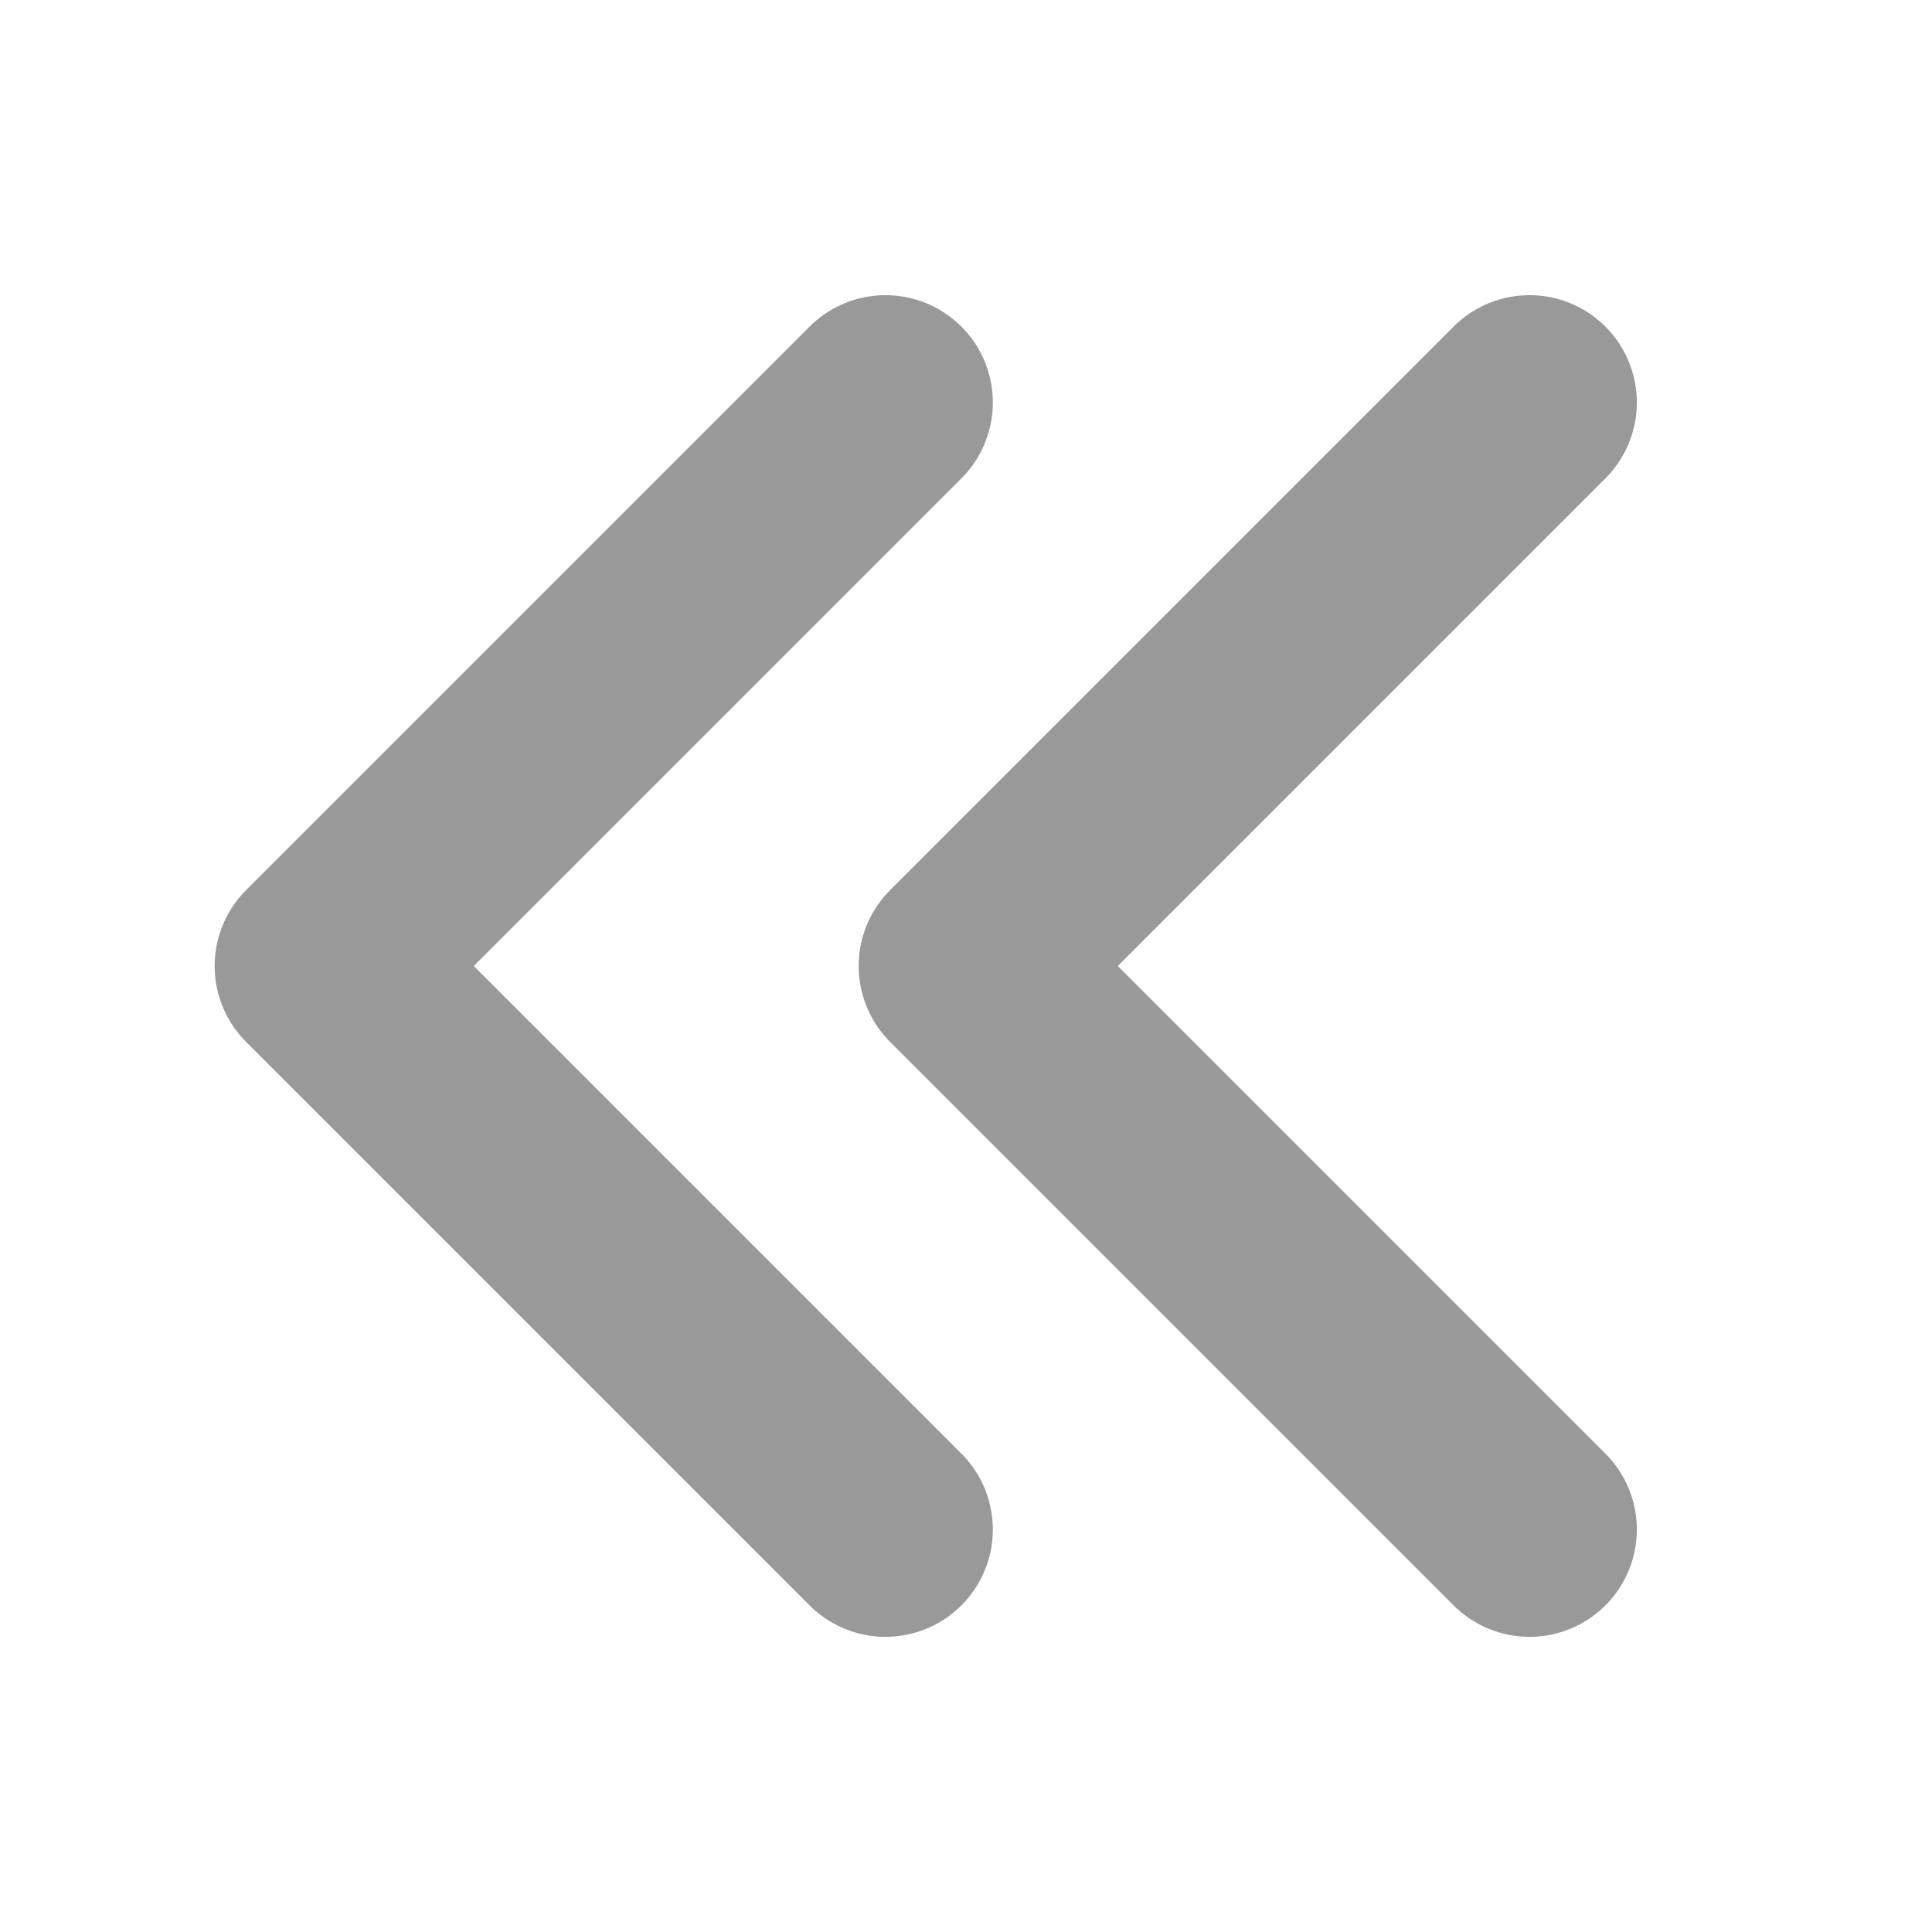 <svg width="18" height="18" viewBox="0 0 18 18" fill="none" xmlns="http://www.w3.org/2000/svg">
<path d="M8.25 14.25L3 9L8.25 3.75M14.25 14.25L9 9L14.25 3.75" stroke="#999999" stroke-width="2" stroke-linecap="round" stroke-linejoin="round"/>
</svg>
